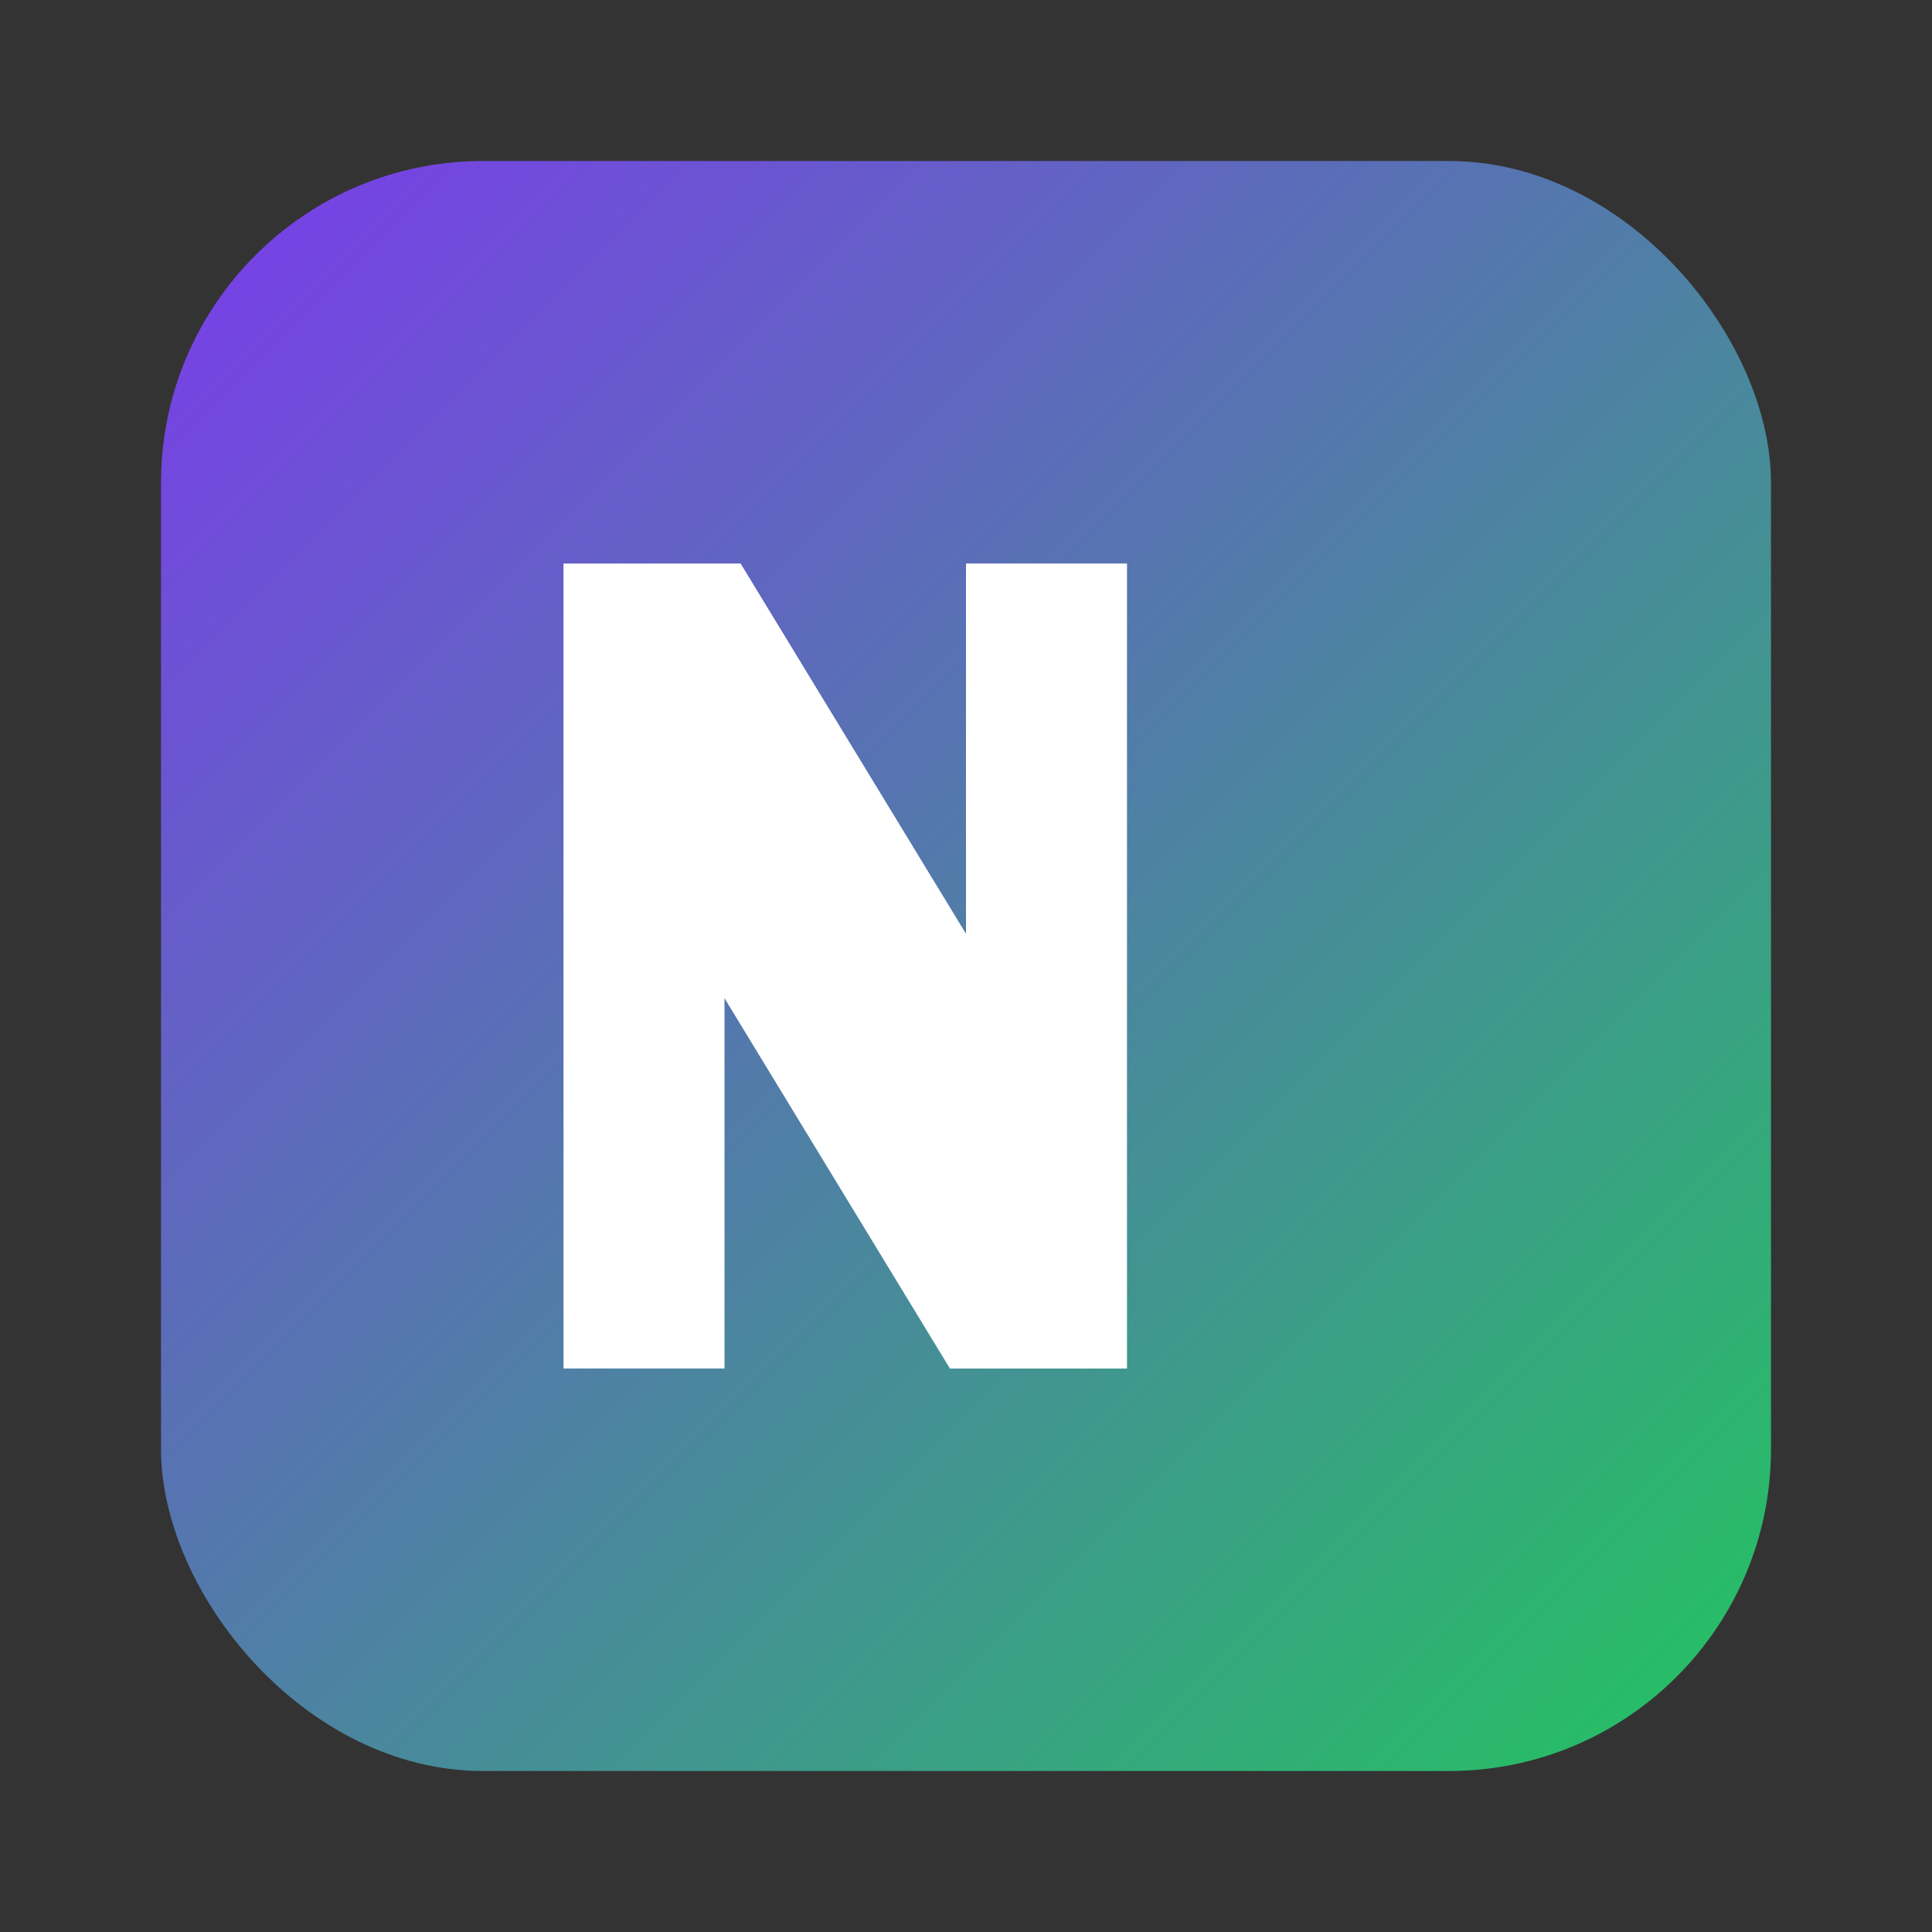 <svg xmlns="http://www.w3.org/2000/svg" viewBox="0 0 24 24">
  <rect x="0" y="0" width="24" height="24" fill="#333333" stroke="none"/>
  <defs><linearGradient id="g" x1="0" x2="1" y1="0" y2="1"><stop offset="0" stop-color="#7C3AED"/><stop offset="1" stop-color="#22C55E"/></linearGradient></defs>
  <rect x="2" y="2" width="20" height="20" rx="4" fill="url(#g)"/>
  <path d="M7 7h2.2l2.8 4.6V7H14v10h-2.2L9 12.4V17H7z" fill="#fff"/></svg>